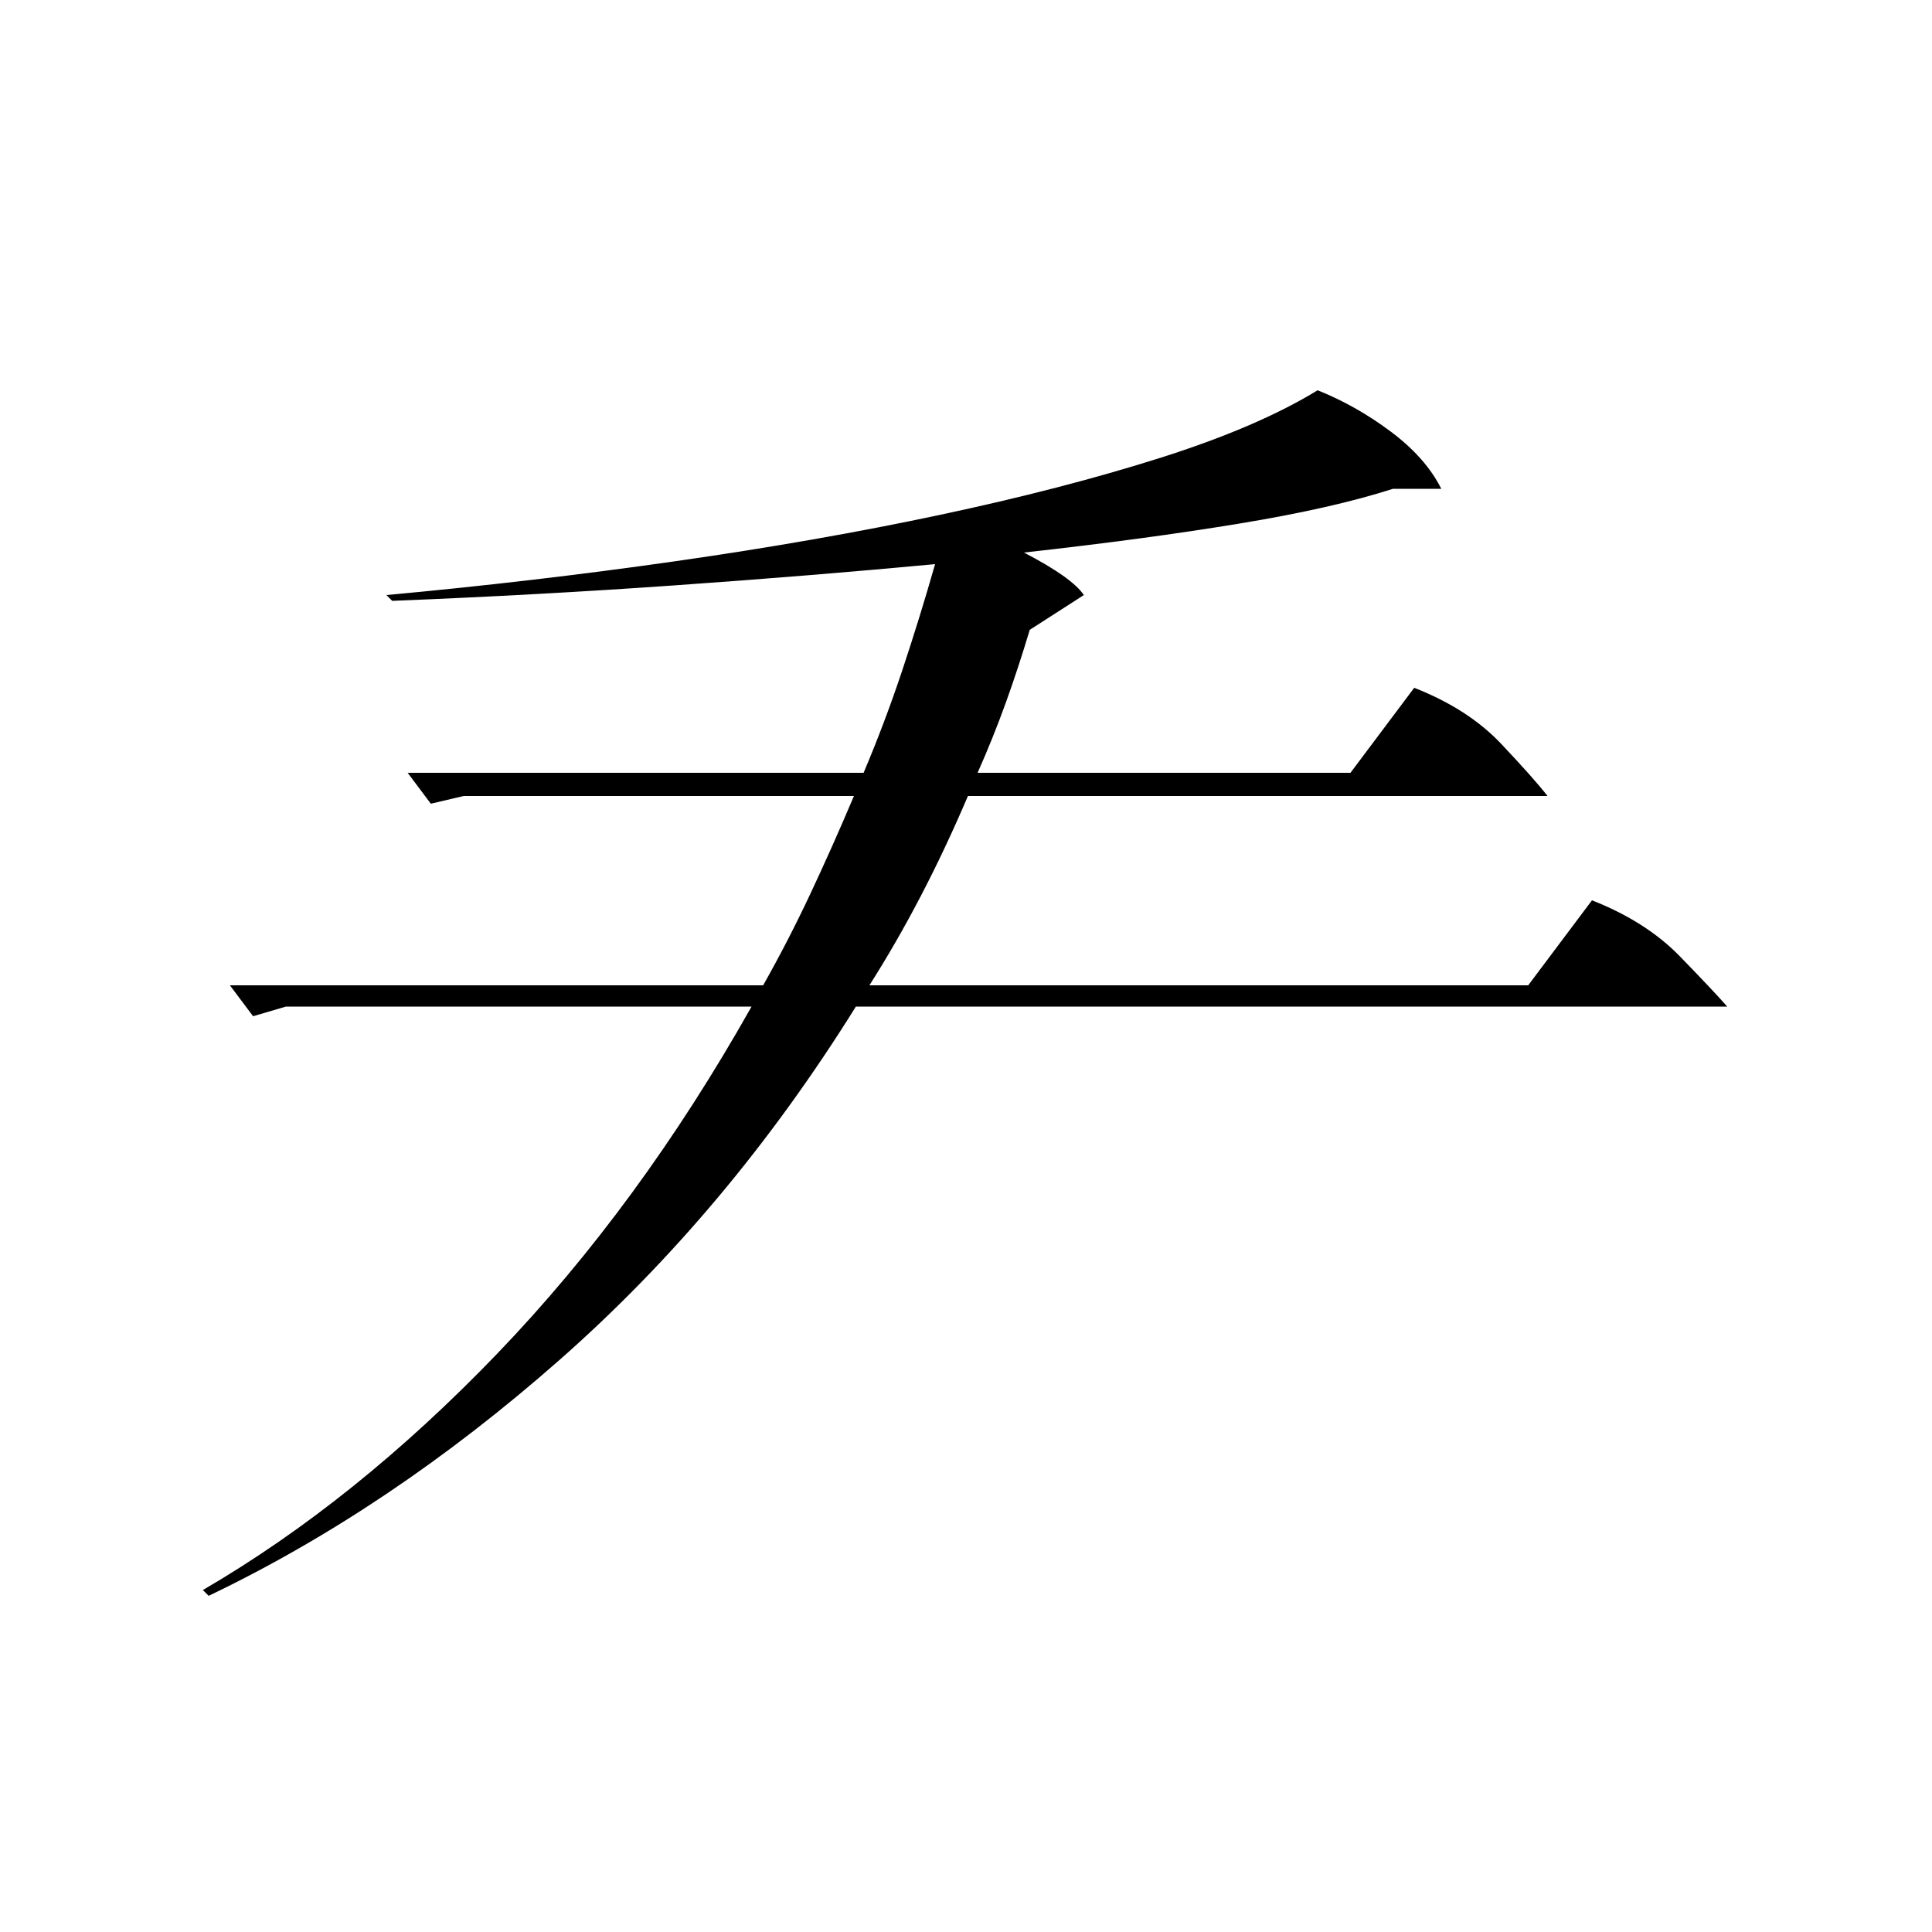 <?xml version="1.0" standalone="no"?>
<!DOCTYPE svg PUBLIC "-//W3C//DTD SVG 1.1//EN" "http://www.w3.org/Graphics/SVG/1.1/DTD/svg11.dtd" >
<svg xmlns="http://www.w3.org/2000/svg" xmlns:xlink="http://www.w3.org/1999/xlink" version="1.1" viewBox="0 -200 1000 1000">
  <g transform="matrix(1 0 0 -1 0 800)">
   <path fill="currentColor"
d="M148 479l-17 -5l-12 16h276q13 23 24.5 47.5t22.5 50.5h-202l-17 -4l-12 16h236q11 26 20 53t17 55q-64 -6 -135 -11t-146 -8l-3 3q76 7 149.5 17.5t137 24t114 29.5t81.5 35q20 -8 38 -21.5t26 -29.5h-25q-31 -10 -79.5 -18t-111.5 -15q25 -13 31 -22l-28 -18
q-6 -20 -12.5 -38t-14.5 -36h193l33 44q28 -11 45 -29t24 -27h-300q-23 -54 -51 -98h341l33 44q28 -11 45.5 -29t24.5 -26h-451q-66 -106 -153.5 -183t-181.5 -122l-3 3q79 46 152.5 122.5t131.5 179.5h-241z" />
  </g>

</svg>
